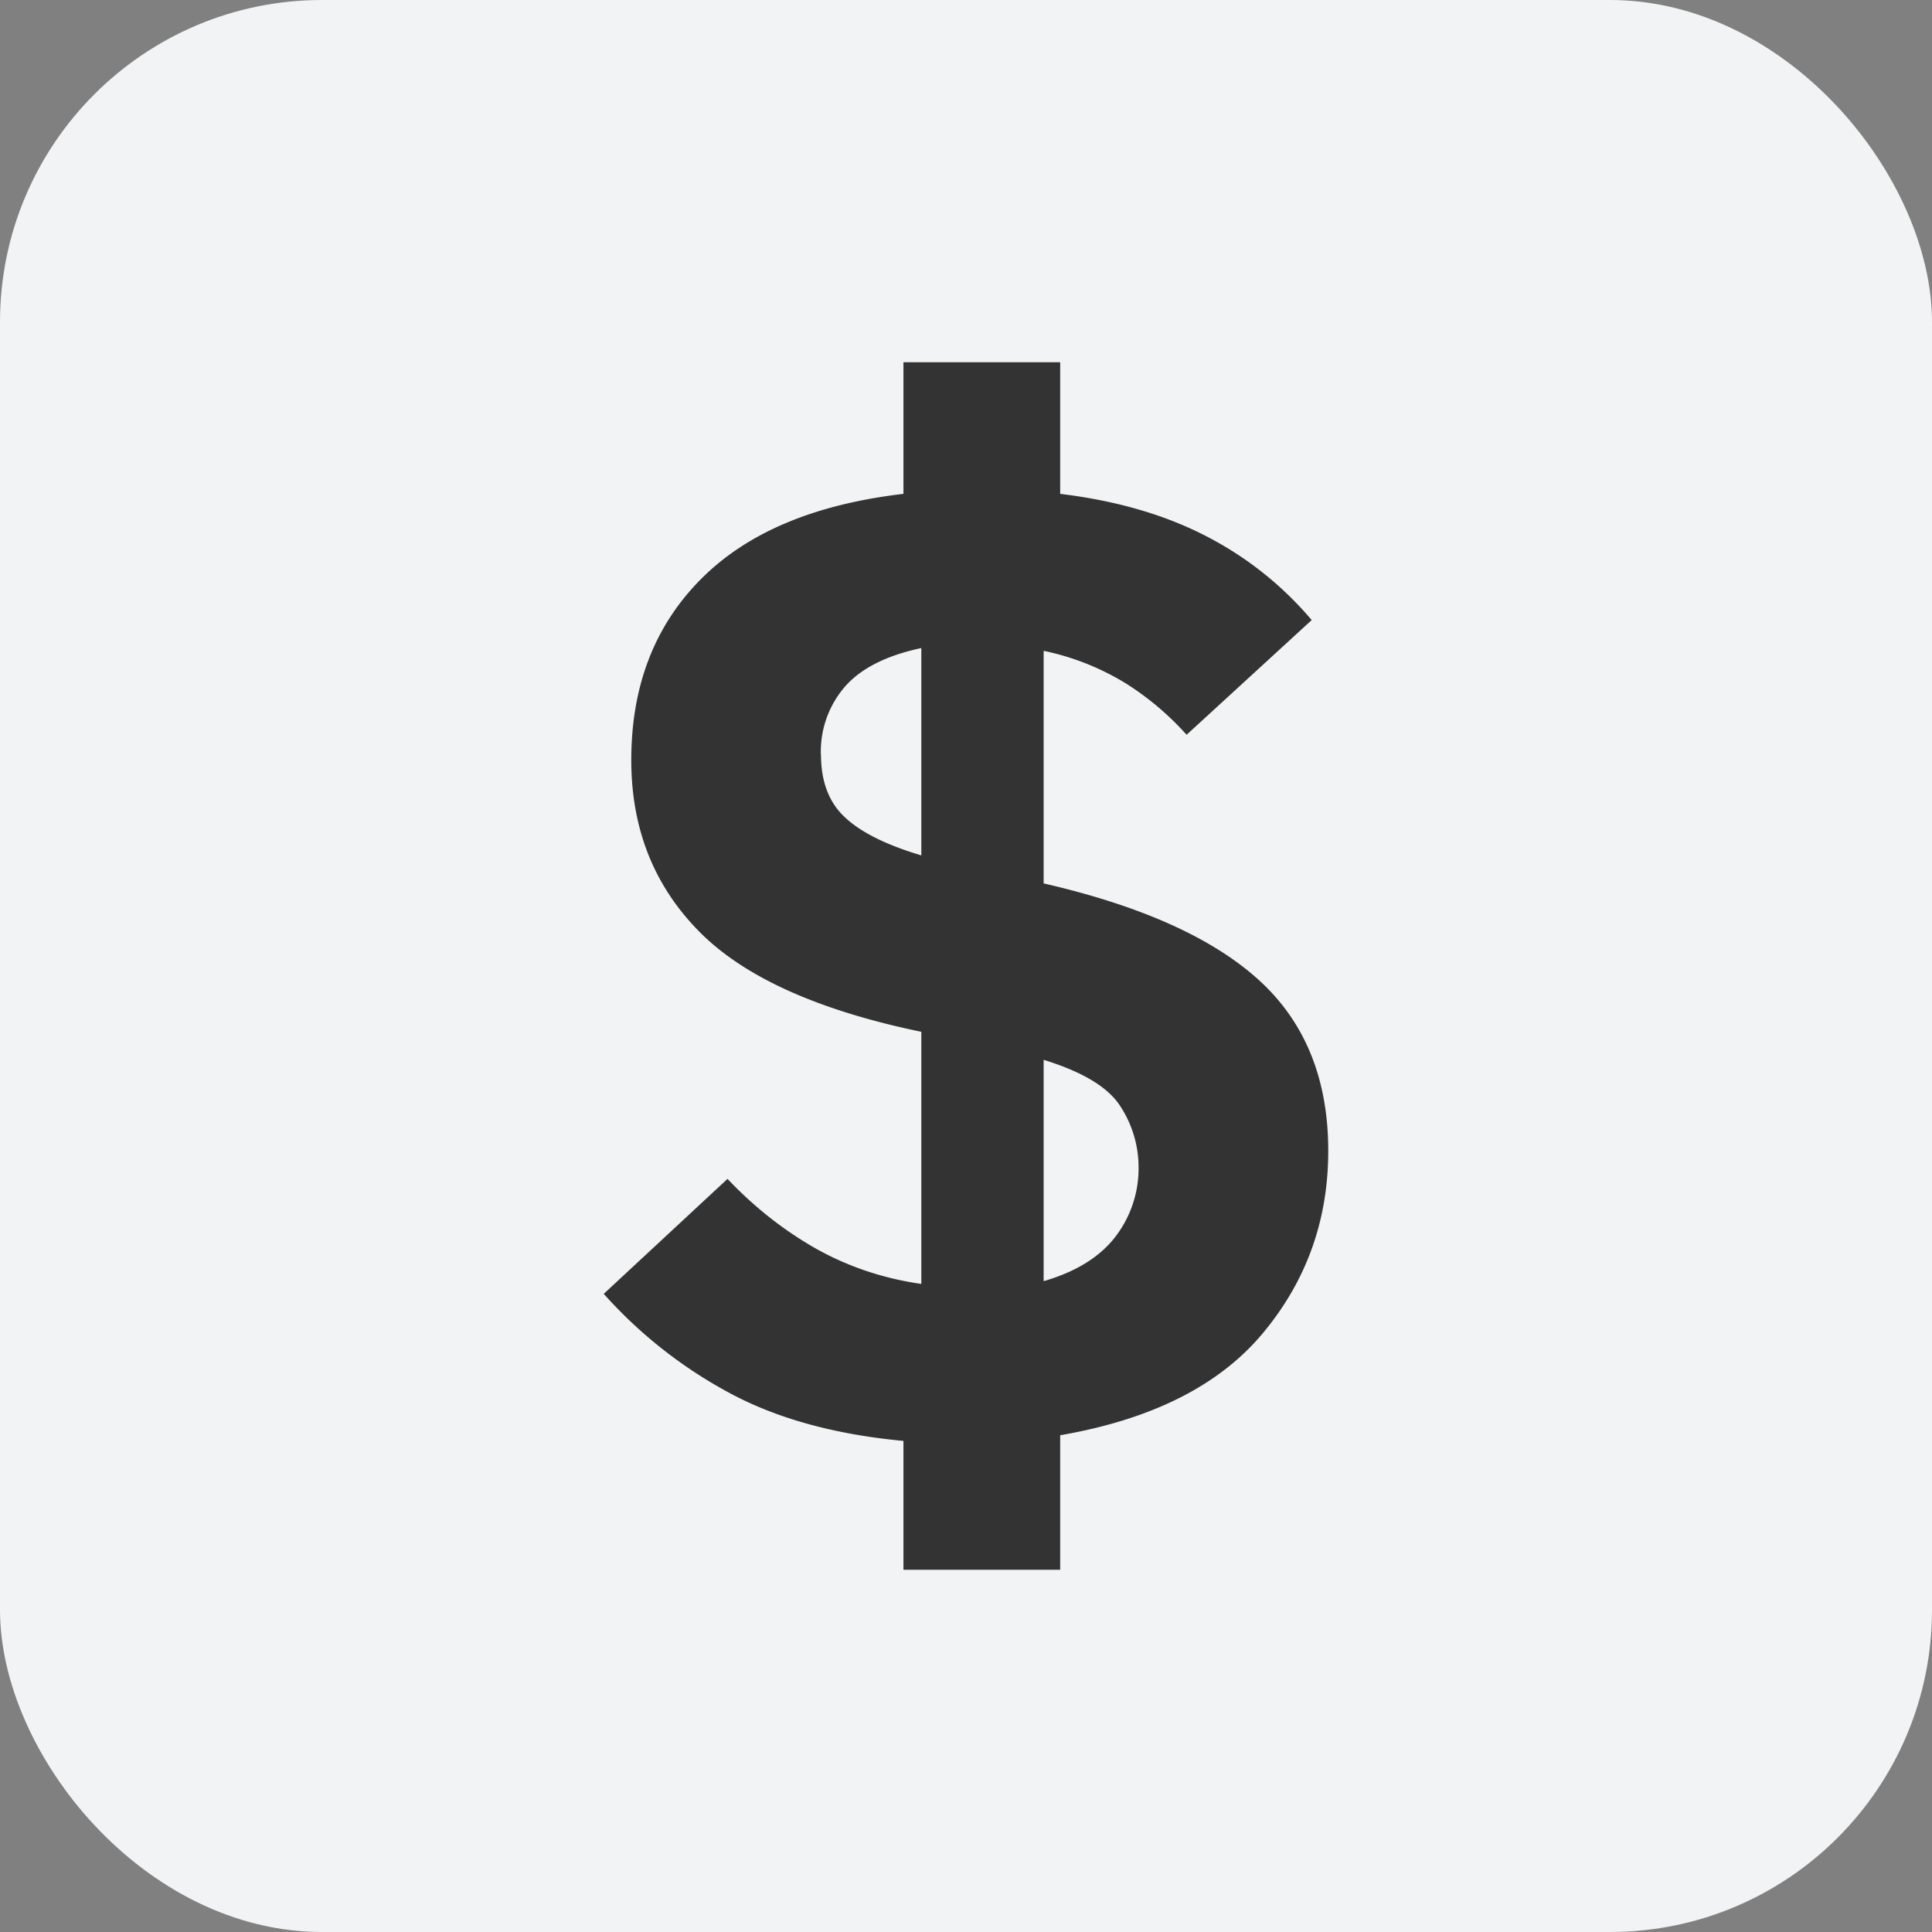 <svg xmlns="http://www.w3.org/2000/svg" xmlns:xlink="http://www.w3.org/1999/xlink" width="16" height="16" viewBox="0 0 16 16">
    <rect x="0" y="0" width="16" height="16" fill="#808080" stroke="none"/>
    <defs>
        <rect id="a" width="16" height="16" rx="2.667"/>
    </defs>
    <g fill="none" fill-rule="evenodd">
        <mask id="b" fill="#fff">
            <use xlink:href="#a"/>
        </mask>
        <use fill="#F2F3F4" fill-rule="nonzero" xlink:href="#a"/>
        <path fill="#333" fill-rule="nonzero" d="M7.482 13v-1.067c-.577-.054-1.063-.19-1.457-.406A3.805 3.805 0 0 1 5 10.715l1.025-.952c.22.232.463.424.728.575.266.15.558.249.877.295V8.545c-.858-.178-1.473-.456-1.844-.835-.372-.379-.558-.85-.558-1.415 0-.611.191-1.11.575-1.497.383-.387.943-.622 1.679-.708V3H8.78v1.09c.455.055.854.169 1.195.343.342.174.638.408.888.702l-1.036.95a2.389 2.389 0 0 0-.49-.417 2.12 2.12 0 0 0-.694-.278v1.926c.805.185 1.399.452 1.782.8.383.348.575.82.575 1.415 0 .573-.18 1.075-.54 1.508-.361.434-.921.716-1.68.847V13H7.482zm-.683-6.752c0 .225.066.399.2.522.132.124.343.228.631.314V5.367c-.288.061-.5.168-.632.319a.82.82 0 0 0-.2.562zm2.63 3.41a.92.92 0 0 0-.148-.492c-.099-.159-.311-.288-.638-.389v1.833c.266-.077.463-.199.592-.365a.928.928 0 0 0 .194-.586z" mask="url(#b)"/>
    </g>
</svg>
